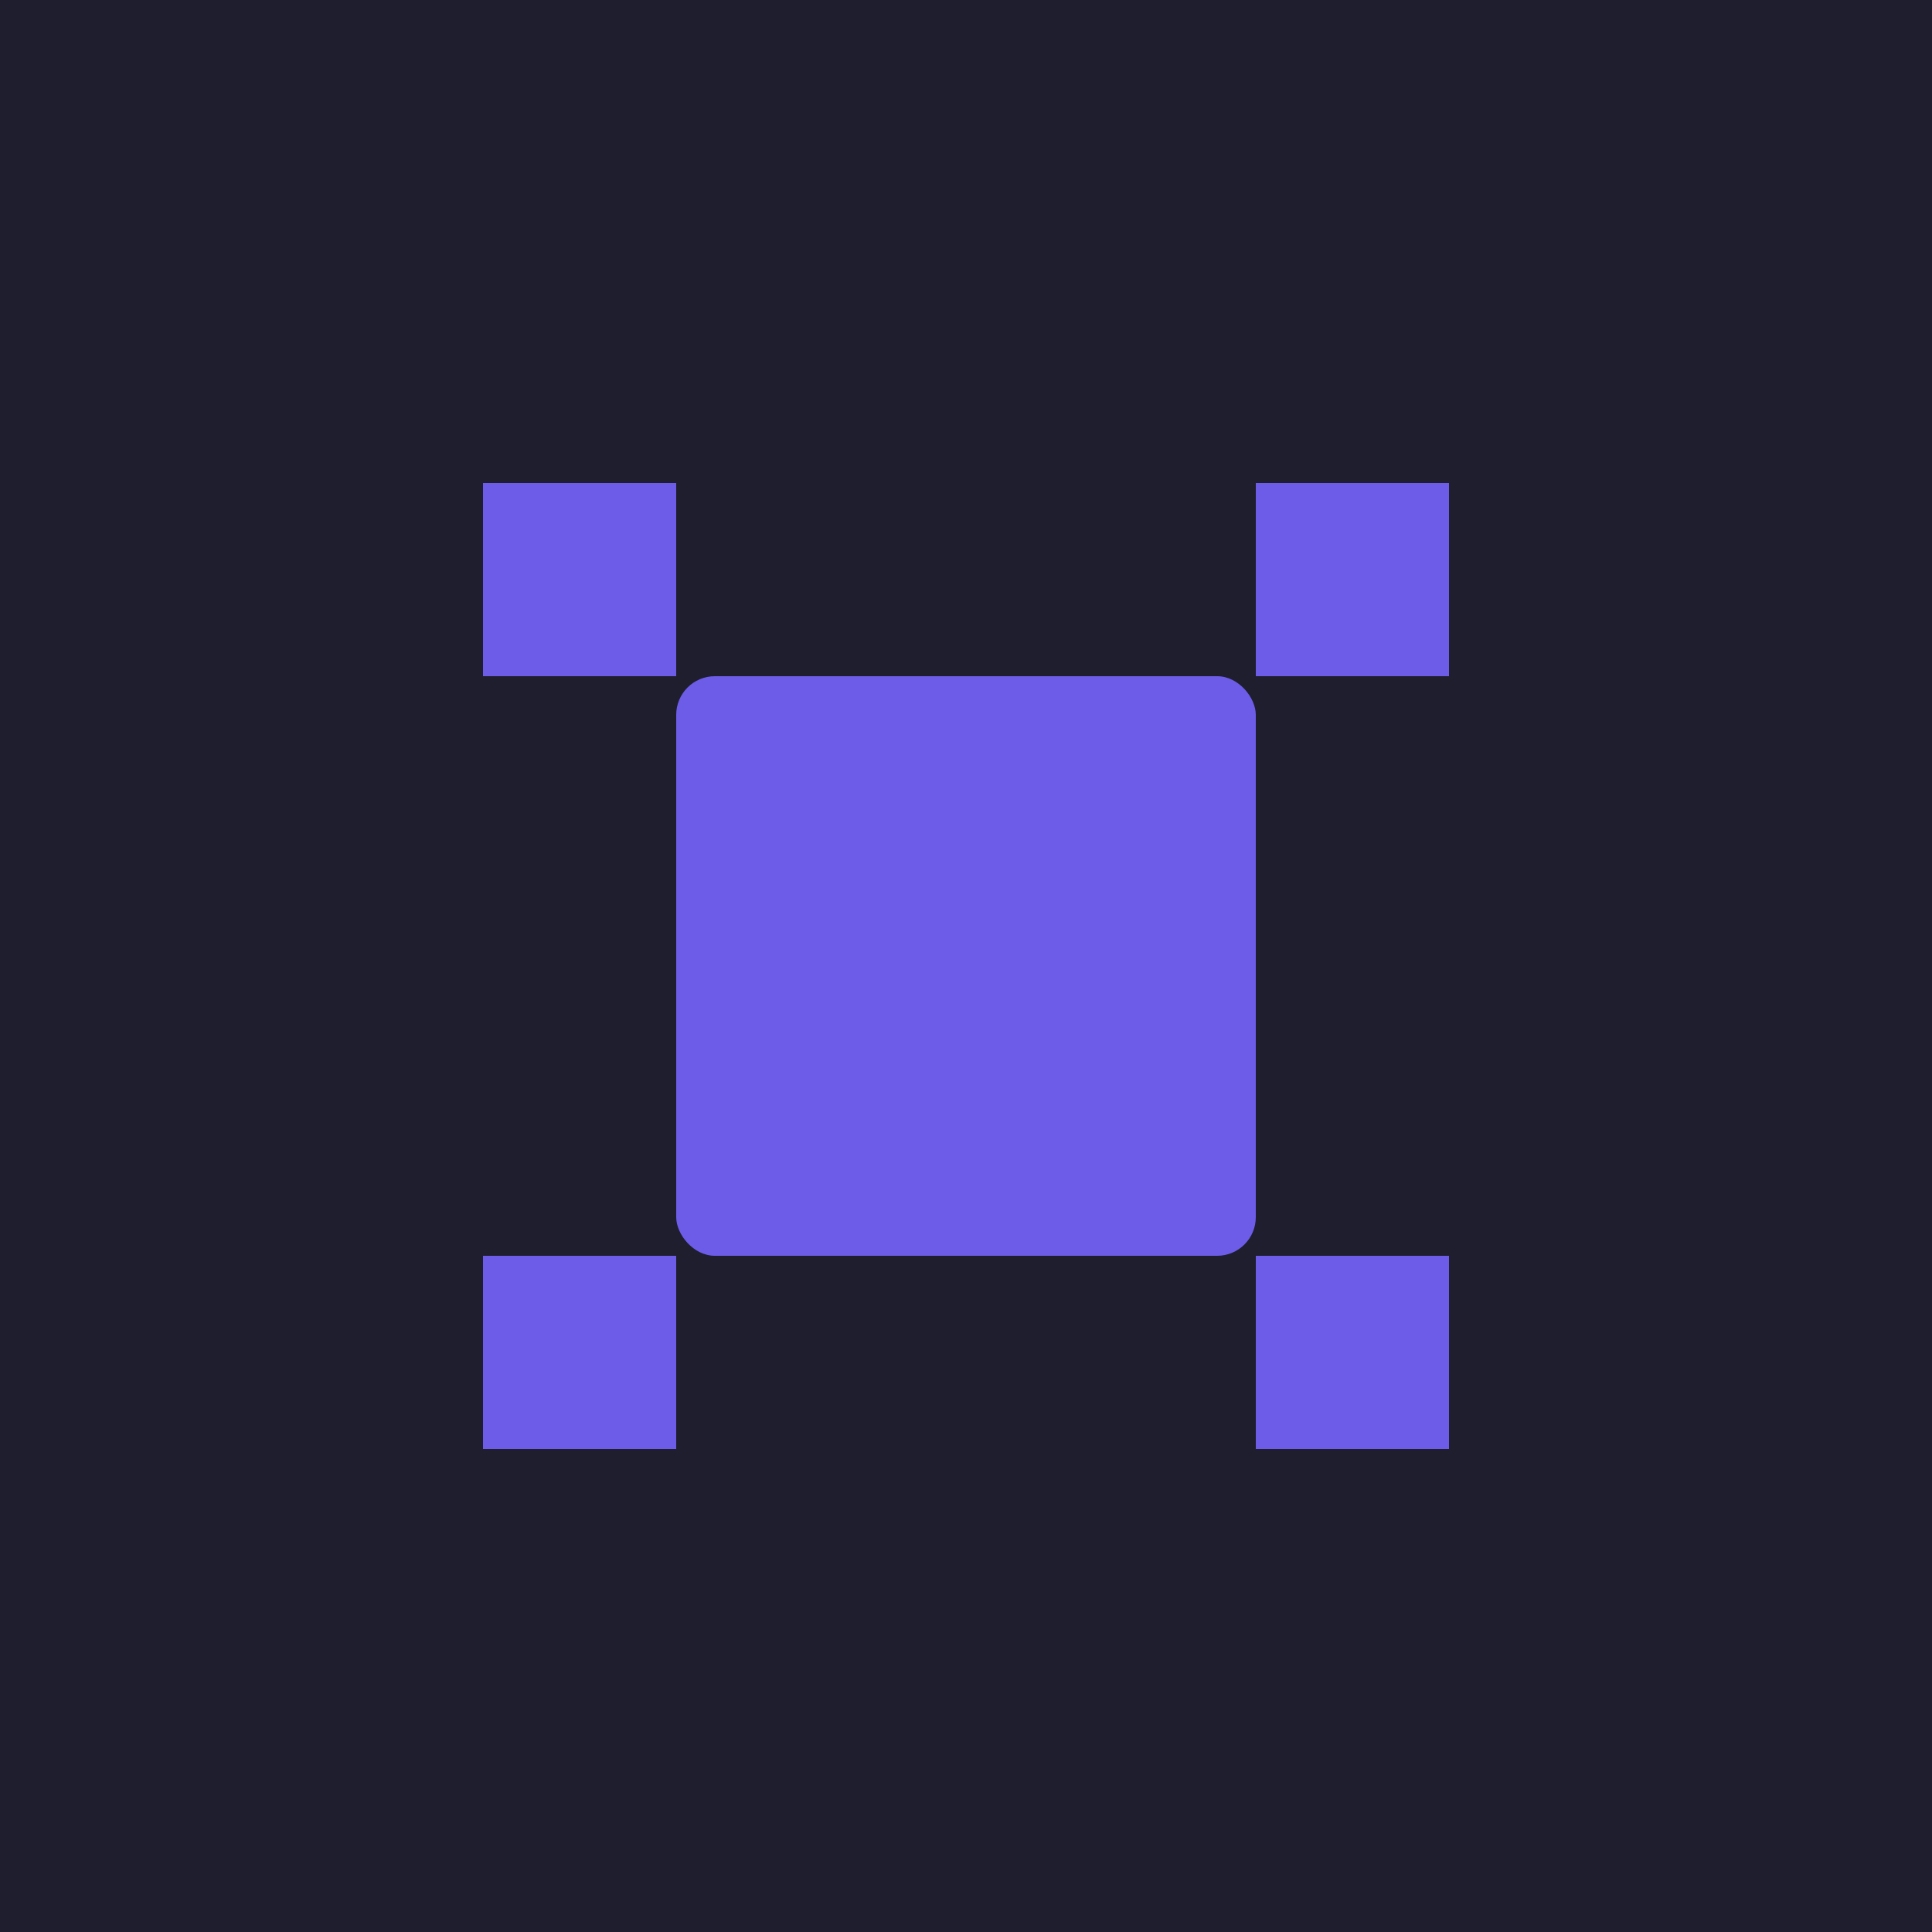 <svg width="200" height="200" viewBox="0 0 200 200" xmlns="http://www.w3.org/2000/svg">
    <!-- Simple background -->
    <rect width="200" height="200" fill="#1e1e2e"/>

    <!-- Minimal pixel block design -->
    <g fill="#6c5ce7">
        <!-- Core VM block -->
        <rect x="70" y="70" width="60" height="60" rx="4"/>

        <!-- Pixel elements -->
        <rect x="50" y="50" width="20" height="20"/>
        <rect x="130" y="50" width="20" height="20"/>
        <rect x="50" y="130" width="20" height="20"/>
        <rect x="130" y="130" width="20" height="20"/>
    </g>
</svg>

